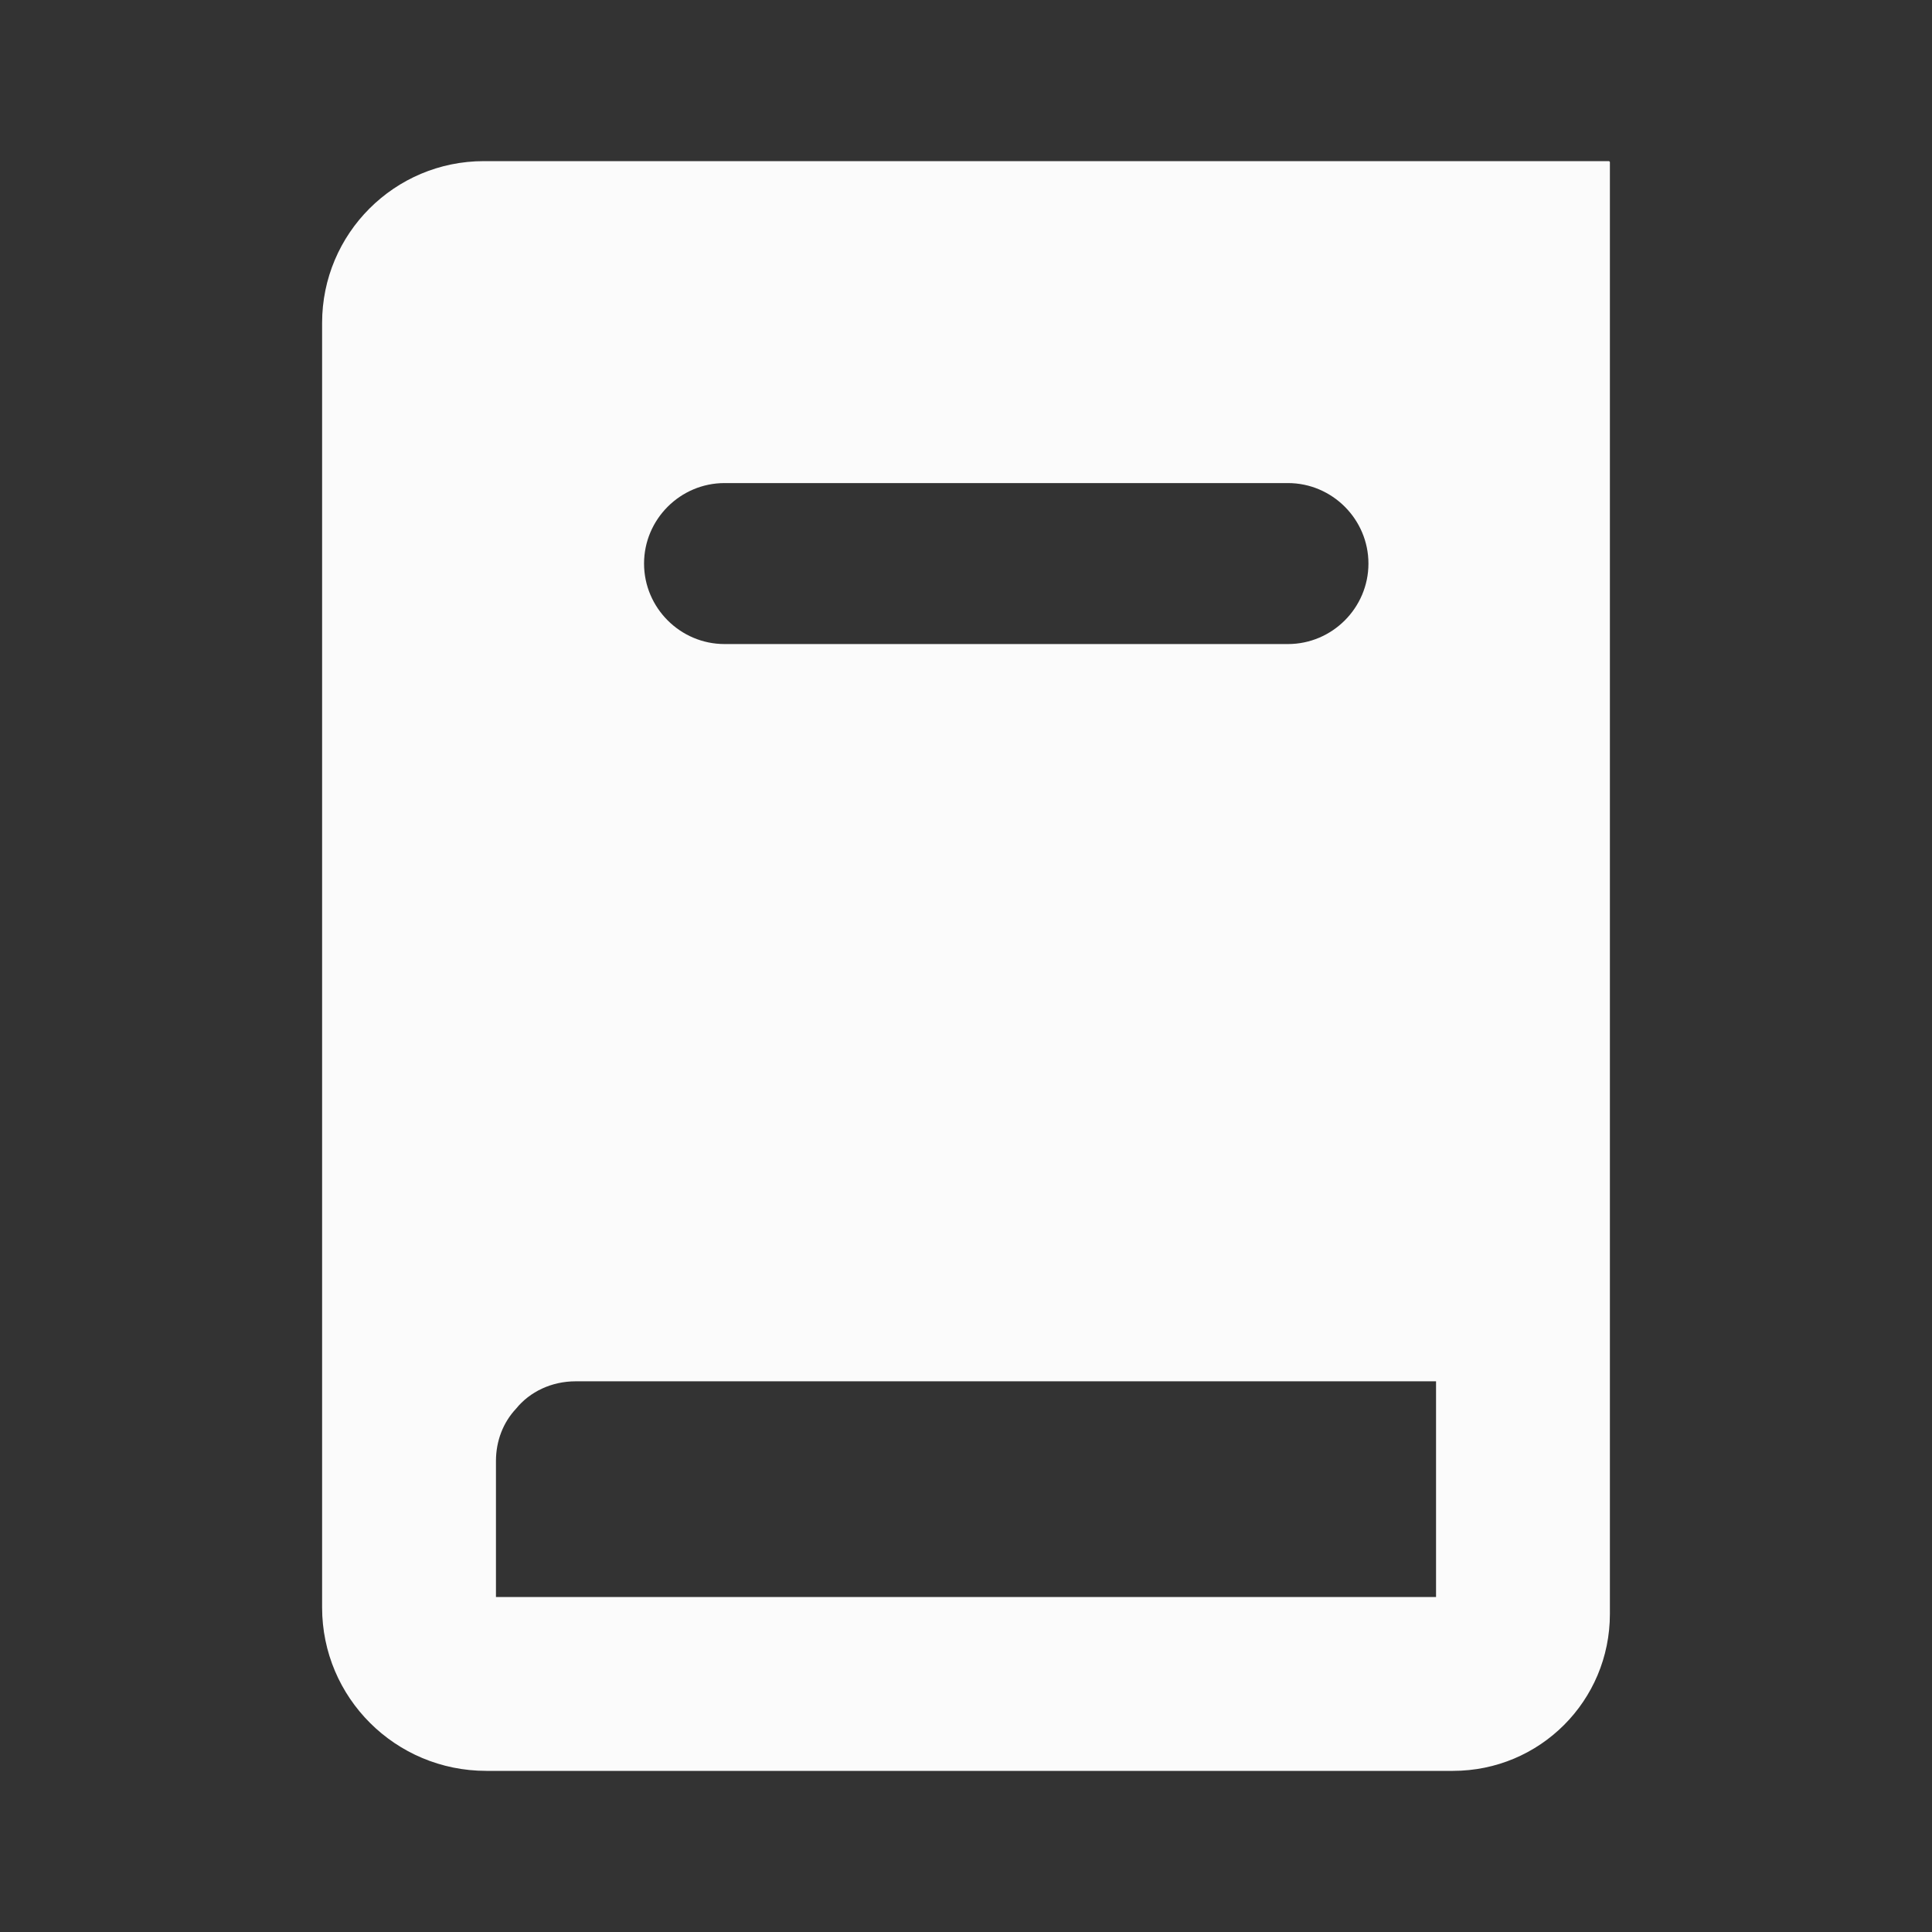 <svg xmlns="http://www.w3.org/2000/svg" width="500" height="500" style="width:100%;height:100%;transform:translate3d(0,0,0)" viewBox="0 0 500 500"><rect x="0" y="0" width="500" height="500" fill="#333333" stroke="none"/><defs><clipPath id="c"><path d="M0 0h500v500H0z"/></clipPath><clipPath id="h"><path d="M0 0h500v500H0z"/></clipPath><clipPath id="g"><path d="M0 0h500v500H0z"/></clipPath><clipPath id="f"><path d="M0 0h500v500H0z"/></clipPath><clipPath id="d"><path d="M0 0h500v500H0z"/></clipPath><filter id="a" width="100%" height="100%" x="0%" y="0%" filterUnits="objectBoundingBox"><feComponentTransfer in="SourceGraphic"><feFuncA tableValues="1.0 0.0" type="table"/></feComponentTransfer></filter><path id="b" fill-opacity="0" stroke-linecap="round" stroke-linejoin="round" class="primary design" style="display:none"/><mask id="e" mask-type="alpha"><g filter="url(#a)"><path fill="#fff" d="M0 0h500v500H0z" opacity="0"/><use xmlns:NS1="http://www.w3.org/1999/xlink" NS1:href="#b"/></g></mask></defs><g clip-path="url(#c)"><g clip-path="url(#d)" style="display:block"><g fill="none" class="primary design" style="display:none"><path/><path/></g><path fill="none" class="primary design" style="display:none"/><g class="primary design" mask="url(#e)" style="display:none"><path fill="none"/><path/></g><path fill="none" class="primary design" style="display:none"/><path fill="none" class="primary design" style="display:none"/><path fill="none" class="primary design" style="display:none"/><path fill="none" class="primary design" style="display:none"/><path fill="#FBFBFB" d="M7.99-10H-5.99C-7.1-10-8-9.1-8-7.99V7.97C-8 9.09-7.09 10-5.96 10H6.05C7.13 10 8 9.13 8 8.05V-9.99L7.99-10zM4-4h-7c-.55 0-1-.45-1-1s.45-1 1-1h7c.55 0 1 .45 1 1s-.45 1-1 1zM5.84 7.84H-5.84V6.15c0-.25.09-.48.25-.65.17-.21.44-.34.74-.34H5.84v2.68z" style="display:block" transform="translate(250 250) scale(20.83)"/></g><g fill="none" clip-path="url(#f)" opacity="0" style="display:block"><g stroke="#FBFBFB" stroke-linecap="round" stroke-linejoin="round" stroke-width="41" class="primary design" opacity="1" style="display:block"><path d="M250.193 414.258v-291.67m.872-.464-.875.465a218.57 218.57 0 0 0-172.63-13.867l-40.857 13.867v291.67l40.869-13.871a218.574 218.574 0 0 1 172.611 13.857l.025.014.867-.461" opacity="1"/><path d="m250.183 414.245.025.014.867-.461a218.575 218.575 0 0 1 171.063-14.388l41.175 13.629v-291.67l-41.194-13.634a218.574 218.574 0 0 0-171.054 14.389l-.875.465" opacity="1"/></g><path stroke="#FBFBFB" stroke-linecap="round" stroke-linejoin="round" stroke-width="41" d="M-106.567 158.783v.014l-.009-.461c-.155-28.795-.056-69.79-.257-96.456l-.197-9.695-.226-289.483.098 9.698c.203 22.712.426 67.136.581 94.262l-.14.465m2.149 291.656.023.014.851-.461c51.685-27.924 114.321-33.122 169.856-14.388l40.403 13.629v-291.67l-40.422-13.634c-55.533-18.73-118.165-13.534-169.847 14.389l-.858.465" class="primary design" opacity="1" style="display:block" transform="translate(356.748 255.462)"/><path class="primary design" style="display:none"/><path class="primary design" style="display:none"/></g><g clip-path="url(#g)" opacity="0" style="display:block"><path fill="#FBFBFB" d="M7.99-10H-5.99C-7.1-10-8-9.1-8-7.99V7.97C-8 9.09-7.09 10-5.96 10H6.05C7.13 10 8 9.13 8 8.05V-9.99L7.99-10zM4-4h-7c-.55 0-1-.45-1-1s.45-1 1-1h7c.55 0 1 .45 1 1s-.45 1-1 1zM5.84 7.84H-5.84V6.15c0-.25.09-.48.25-.65.17-.21.44-.34.74-.34H5.84v2.68z" opacity="1" style="display:block" transform="translate(250 250) scale(20.83)"/></g><g clip-path="url(#h)" opacity="0" style="display:block"><path style="display:none"/><path style="display:none"/></g><path style="display:none"/></g></svg>